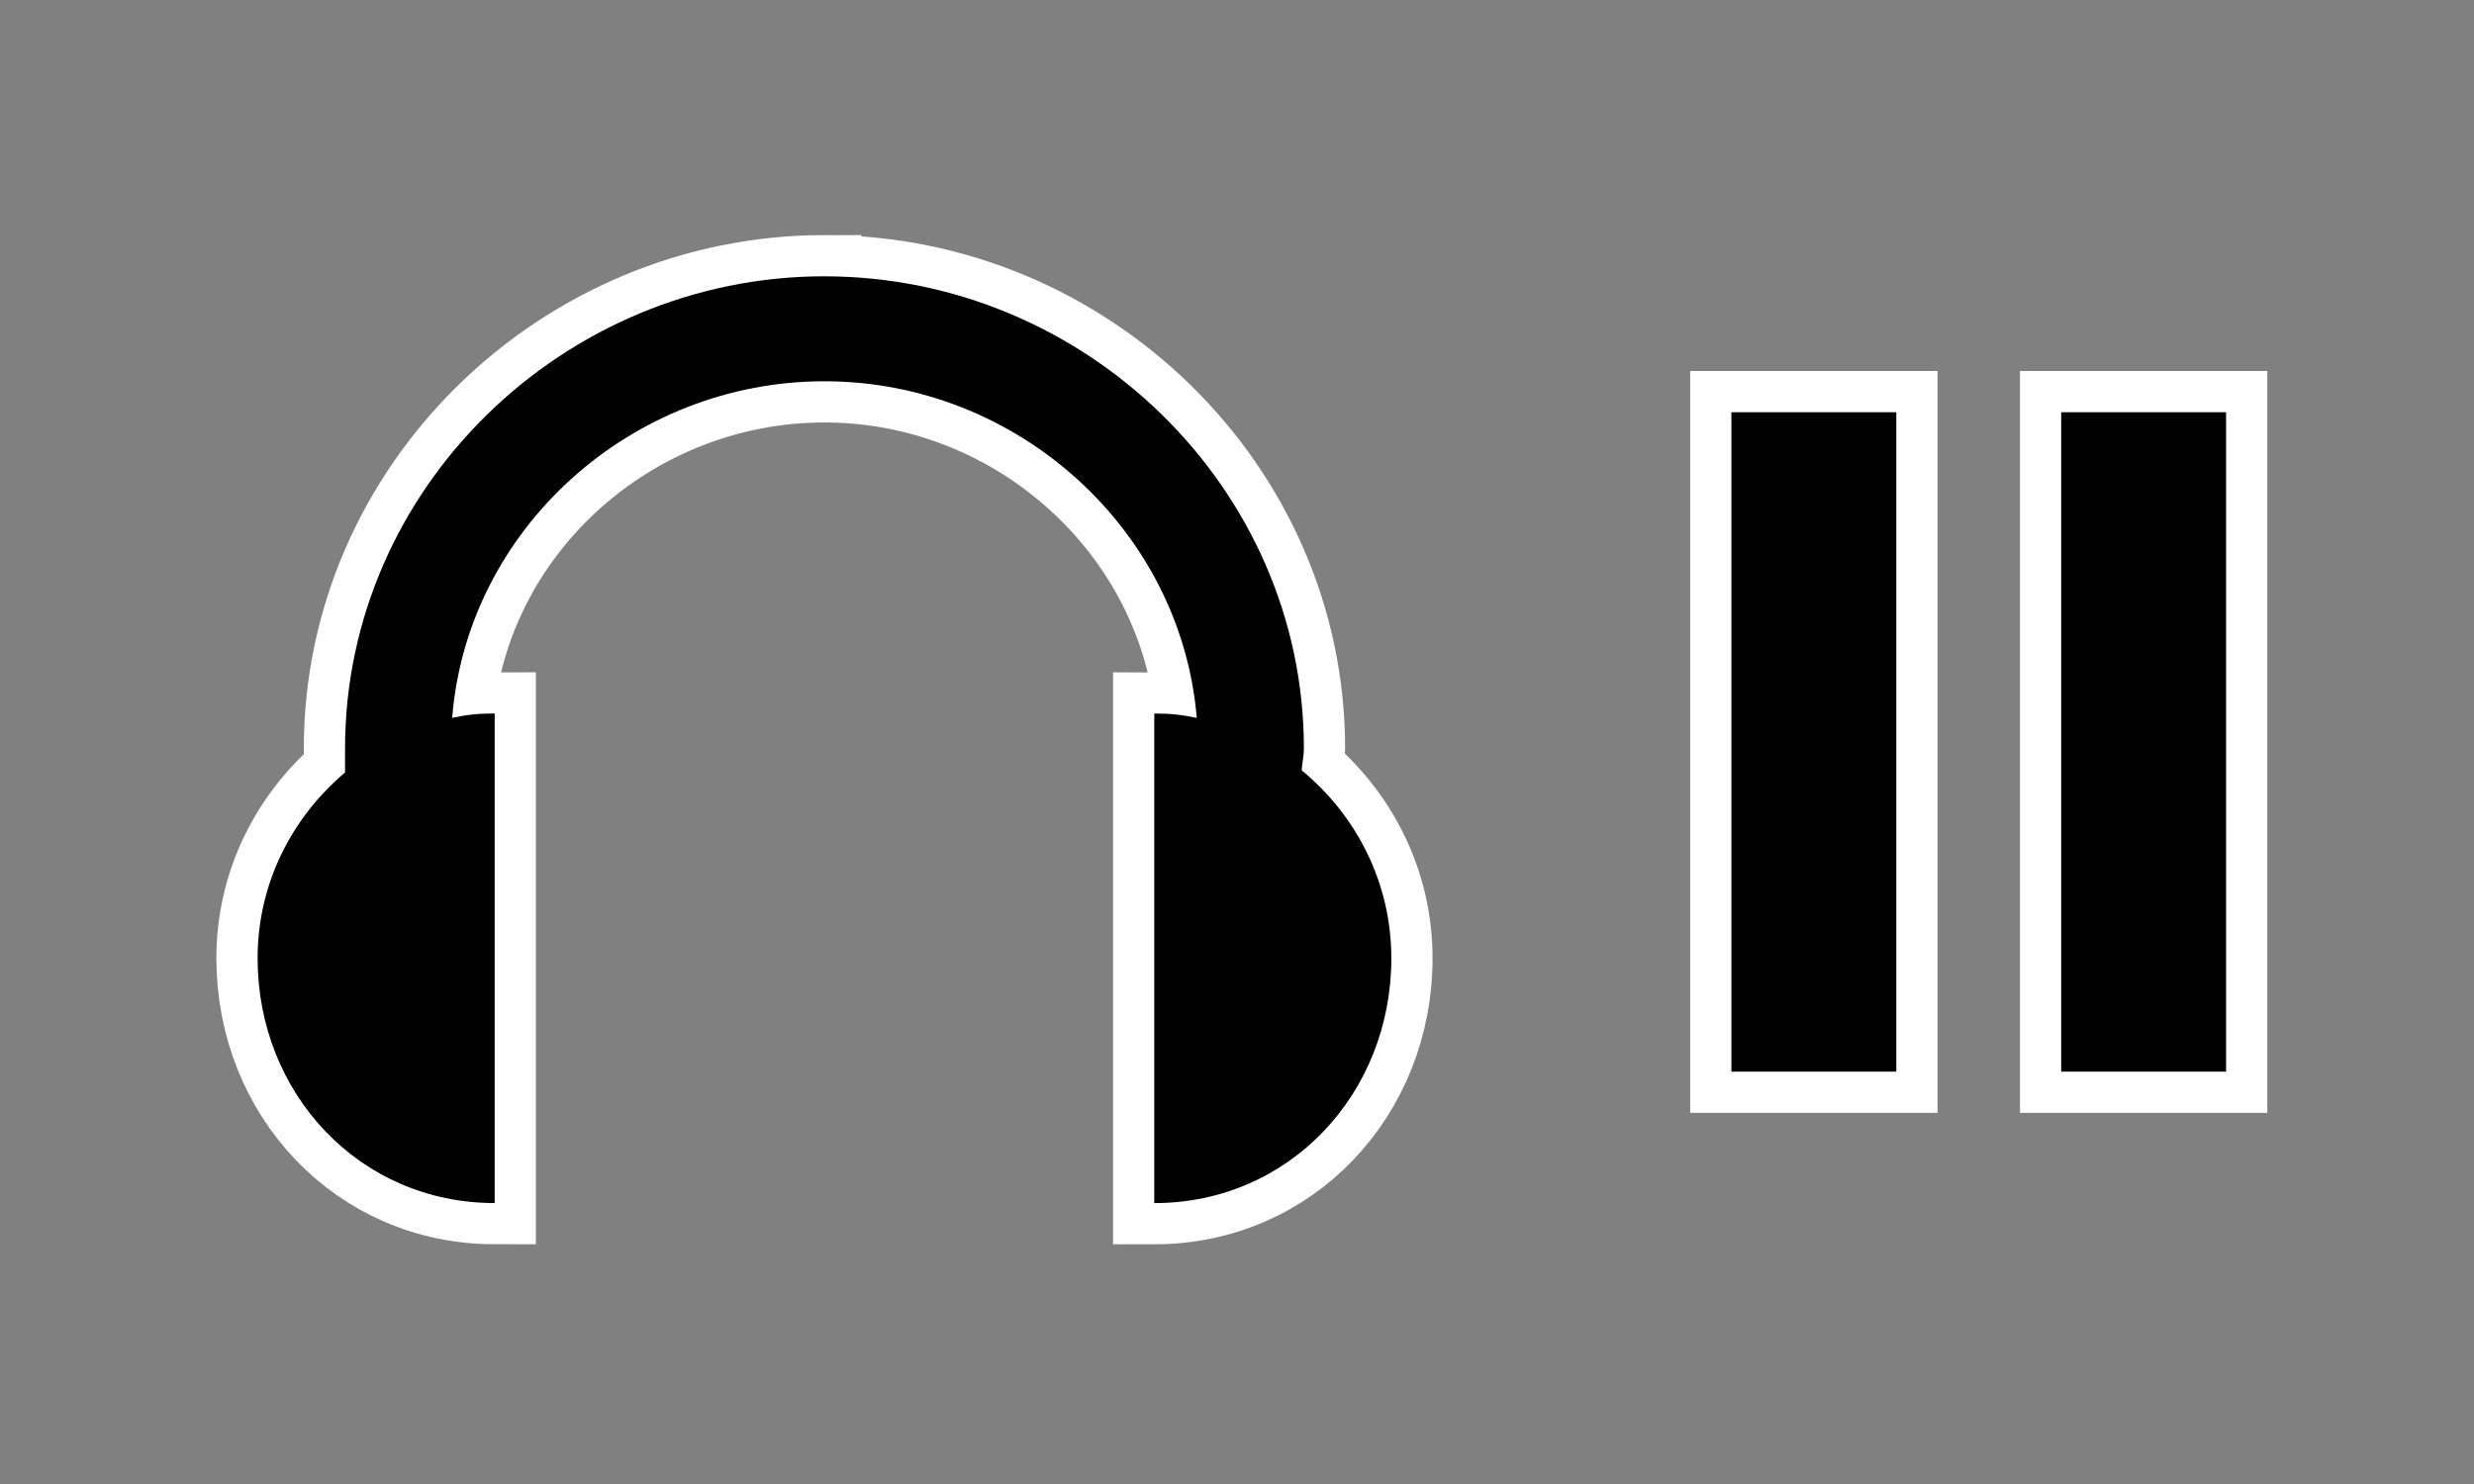 <?xml version="1.0" encoding="UTF-8" standalone="no"?>
<svg
   xmlns:dc="http://purl.org/dc/elements/1.1/"
   xmlns:cc="http://creativecommons.org/ns#"
   xmlns:rdf="http://www.w3.org/1999/02/22-rdf-syntax-ns#"
   xmlns:svg="http://www.w3.org/2000/svg"
   xmlns="http://www.w3.org/2000/svg"
   version="1.1"
   height="18"
   width="30"
   id="svg2">
  <rect width="100%" height="100%" fill="#808080" stroke="none"/>
  <defs
     id="defs10" />
  <g
     style="fill:none;fill-opacity:1;stroke:#ffffff;stroke-opacity:1;stroke-width:1;stroke-miterlimit:4;stroke-dasharray:none"
     transform="translate(0,-14)"
     id="ic_library_crates">
    <g
       style="fill:none;fill-opacity:1;stroke:#ffffff;stroke-opacity:1;stroke-width:2.409;stroke-miterlimit:4;stroke-dasharray:none"
       fill="#f60"
       transform="matrix(.415 0 0 .415 -1.66 19.547)"
       id="ic_library_unchecked">
      <rect
         style="fill:none;fill-opacity:1;stroke:#ffffff;stroke-opacity:1;stroke-width:2.409;stroke-miterlimit:4;stroke-dasharray:none"
         color="#fffffe"
         height="19.273"
         width="4.818"
         y="-1.318"
         x="54.591"
         id="rect3370" />
      <rect
         style="fill:none;fill-opacity:1;stroke:#ffffff;stroke-opacity:1;stroke-width:2.409;stroke-miterlimit:4;stroke-dasharray:none"
         color="#fffffe"
         height="19.273"
         width="4.818"
         y="-1.318"
         x="64.227"
         id="rect3372" />
      <path
         style="text-indent:0;text-transform:none;fill:none;fill-opacity:1;stroke:#ffffff;stroke-opacity:1;stroke-width:2.409;stroke-miterlimit:4;stroke-dasharray:none"
         stroke-width="2.409"
         color="#fffffe"
         d="m28.091-5.291c-7.615 0-14.009 6.184-14.009 13.799 0 0.081-0.002 0.157 0 0.256v0.447c-1.55 1.312-2.555 3.24-2.555 5.43 0 3.951 2.976 7.155 6.927 7.155v-14.309c-0.494 0-0.776 0.032-1.242 0.128 0.441-5.526 5.238-9.838 10.879-9.838 5.628 0 10.418 4.331 10.878 9.839-0.466-0.095-0.748-0.128-1.242-0.128v14.309c3.951 0 6.927-3.203 6.927-7.155 0-2.223-1.029-4.181-2.619-5.494 0.013-0.216 0.064-0.415 0.064-0.639 2.1e-5 -7.615-6.393-13.799-14.008-13.799z"
         id="path9863-1-2-3" />
    </g>
  </g>
  <g
     style="fill:#0;fill-opacity:1"
     transform="translate(1.9999999e-8,-14)"
     id="ic_library_crates-3">
    <g
       style="fill:#0;fill-opacity:1"
       transform="matrix(0.415,0,0,0.415,-1.66,19.547)"
       id="ic_library_unchecked-6">
      <rect
         style="color:#fffffe;fill:#0;fill-opacity:1"
         height="19.273"
         width="4.818"
         y="-1.318"
         x="54.591"
         id="rect3370-7" />
      <rect
         style="color:#fffffe;fill:#0;fill-opacity:1"
         height="19.273"
         width="4.818"
         y="-1.318"
         x="64.227"
         id="rect3372-5" />
      <path
         style="color:#fffffe;text-indent:0;text-transform:none;fill:#0;fill-opacity:1;stroke-width:2.409"
         d="m 28.091,-5.291 c -7.615,0 -14.009,6.184 -14.009,13.799 0,0.081 -0.002,0.157 0,0.256 v 0.447 c -1.55,1.312 -2.555,3.24 -2.555,5.43 0,3.951 2.976,7.155 6.927,7.155 v -14.309 c -0.494,0 -0.776,0.032 -1.242,0.128 0.441,-5.526 5.238,-9.838 10.879,-9.838 5.628,0 10.418,4.331 10.878,9.839 -0.466,-0.095 -0.748,-0.128 -1.242,-0.128 v 14.309 c 3.951,0 6.927,-3.203 6.927,-7.155 0,-2.223 -1.029,-4.181 -2.619,-5.494 0.013,-0.216 0.064,-0.415 0.064,-0.639 2.1e-5,-7.615 -6.393,-13.799 -14.008,-13.799 z"
         id="path9863-1-2-3-3" />
    </g>
  </g>
</svg>
